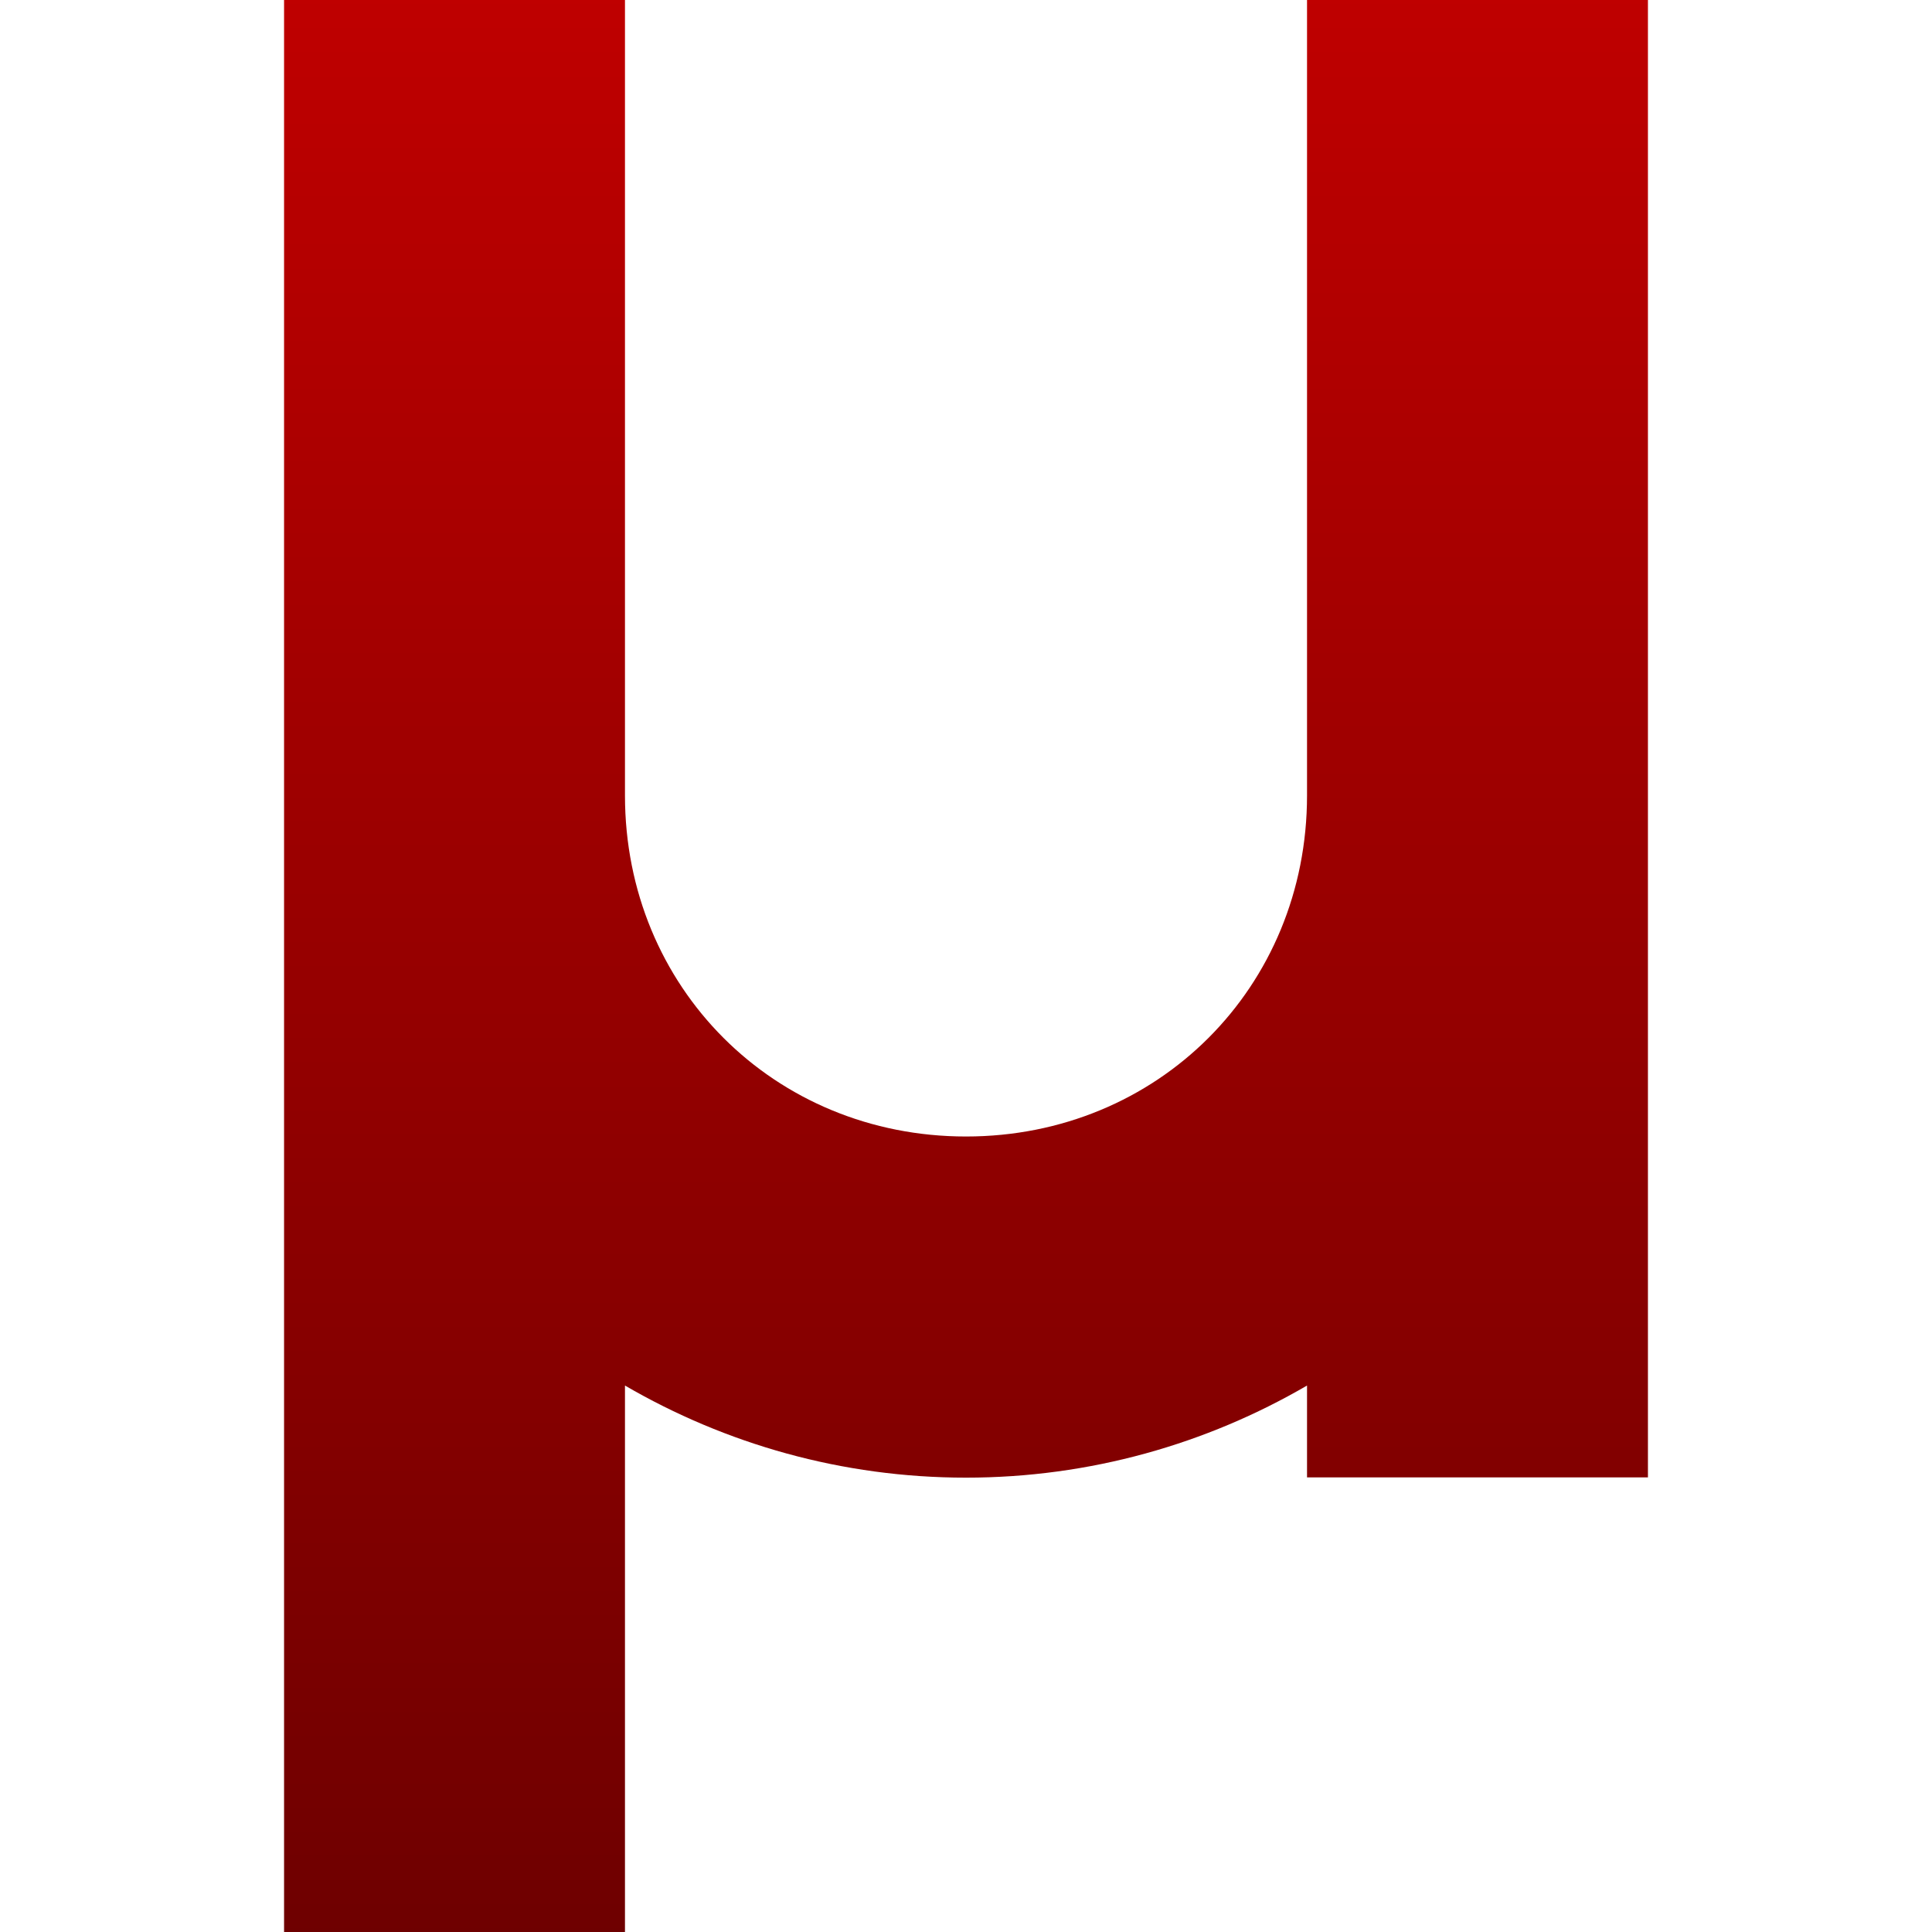<svg xmlns="http://www.w3.org/2000/svg" xmlns:xlink="http://www.w3.org/1999/xlink" width="64" height="64" viewBox="0 0 64 64" version="1.1"><defs><linearGradient id="linear0" gradientUnits="userSpaceOnUse" x1="0" y1="0" x2="0" y2="1" gradientTransform="matrix(45.18,0,0,64,9.41,0)"><stop offset="0" style="stop-color:#bf0000;stop-opacity:1;"/><stop offset="1" style="stop-color:#6e0000;stop-opacity:1;"/></linearGradient></defs><g id="surface1"><path style=" stroke:none;fill-rule:nonzero;fill:url(#linear0);" d="M 20.703 18.816 L 20.703 0 L 9.41 0 L 9.41 26.359 C 9.41 26.363 9.41 26.367 9.41 26.367 L 9.41 64 L 20.703 64 L 20.703 45.898 C 24.035 47.836 27.895 48.949 32 48.949 C 36.105 48.949 39.965 47.836 43.297 45.898 L 43.297 48.941 L 54.59 48.941 L 54.59 0 L 43.297 0 L 43.297 26.352 C 43.297 32.707 38.355 37.648 32 37.648 C 25.645 37.648 20.703 32.707 20.703 26.352 Z M 20.703 18.816 "/></g></svg>
